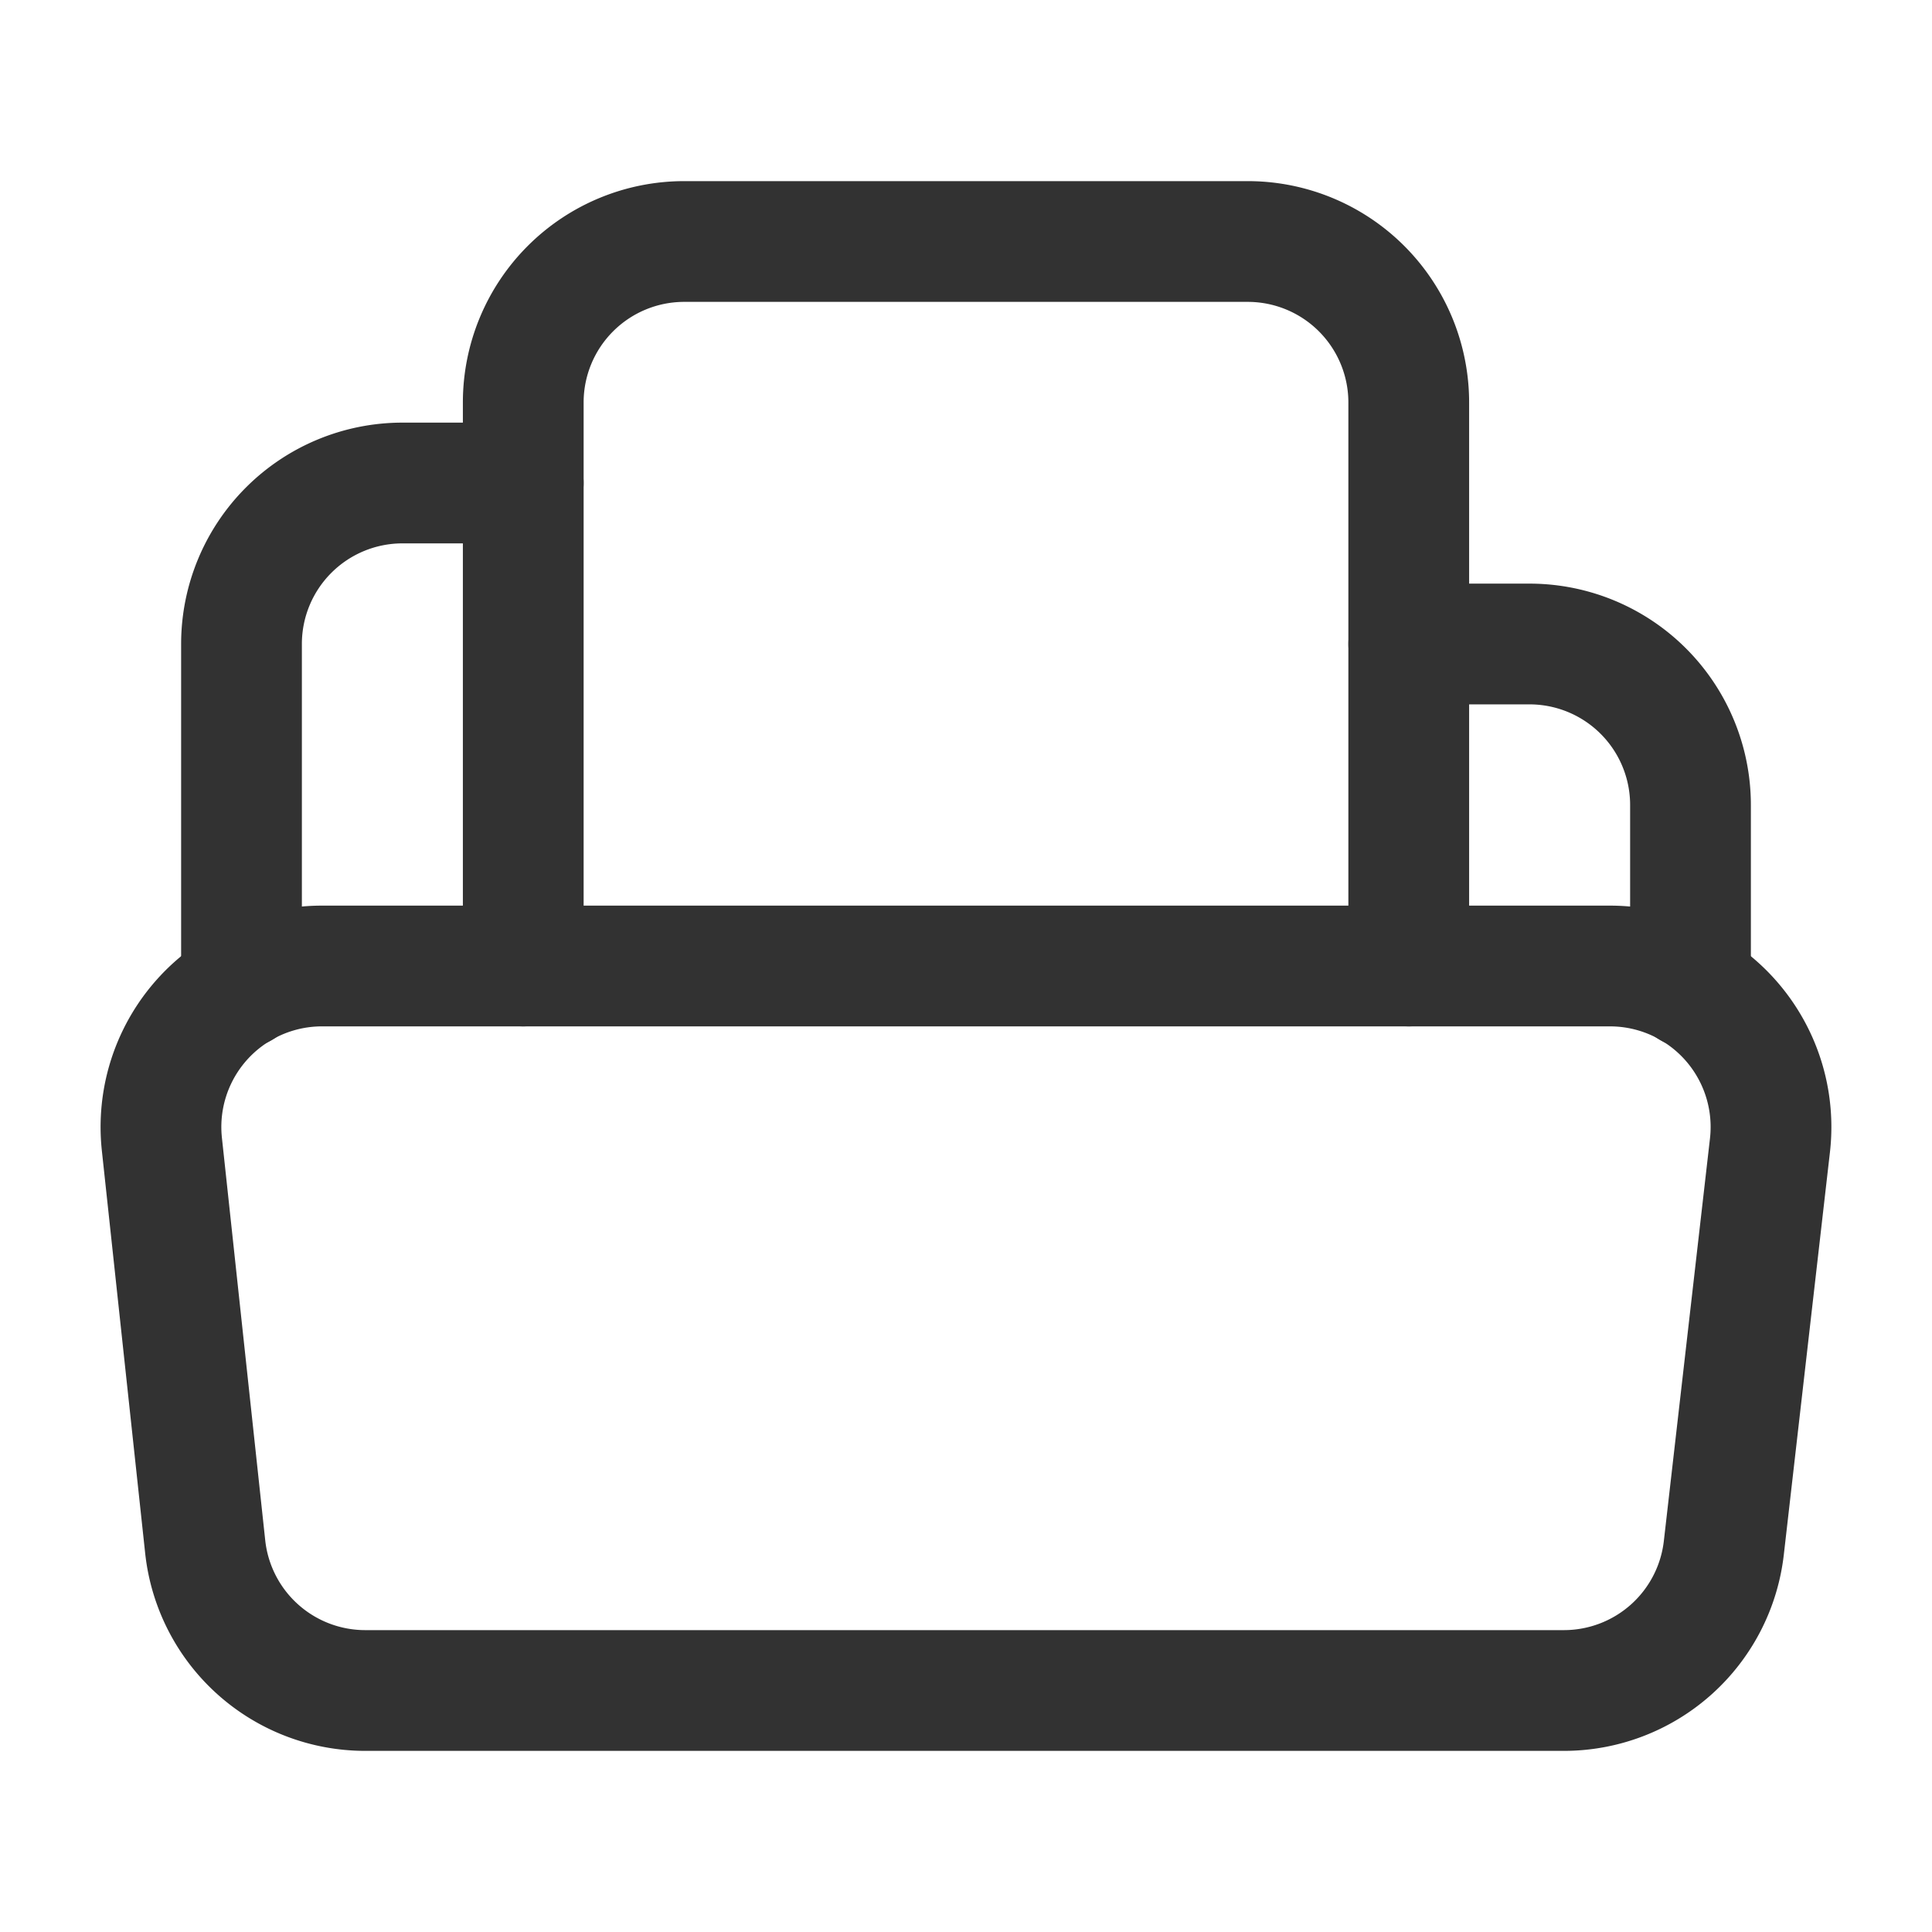 <svg xmlns="http://www.w3.org/2000/svg" viewBox="0 0 24 24"><rect width="24" height="24" fill="none"/><path d="M17.5,8H19a2,2,0,0,1,2,2v2.272" fill="none" stroke="#323232" stroke-linecap="round" stroke-linejoin="round" stroke-width="1.5"/><path d="M3,12.272V8A2,2,0,0,1,5,6H6.5" fill="none" stroke="#323232" stroke-linecap="round" stroke-linejoin="round" stroke-width="1.5"/><path d="M4,12H20a2,2,0,0,1,1.987,2.228l-.573,5A2,2,0,0,1,19.426,21H4.538a2,2,0,0,1-1.989-1.786l-.538-5A2,2,0,0,1,4,12Z" fill="none" stroke="#323232" stroke-linecap="round" stroke-linejoin="round" stroke-width="1.5"/><path d="M17.5,12V5a2,2,0,0,0-2-2h-7a2,2,0,0,0-2,2v7" fill="none" stroke="#323232" stroke-linecap="round" stroke-linejoin="round" stroke-width="1.5"/></svg>
